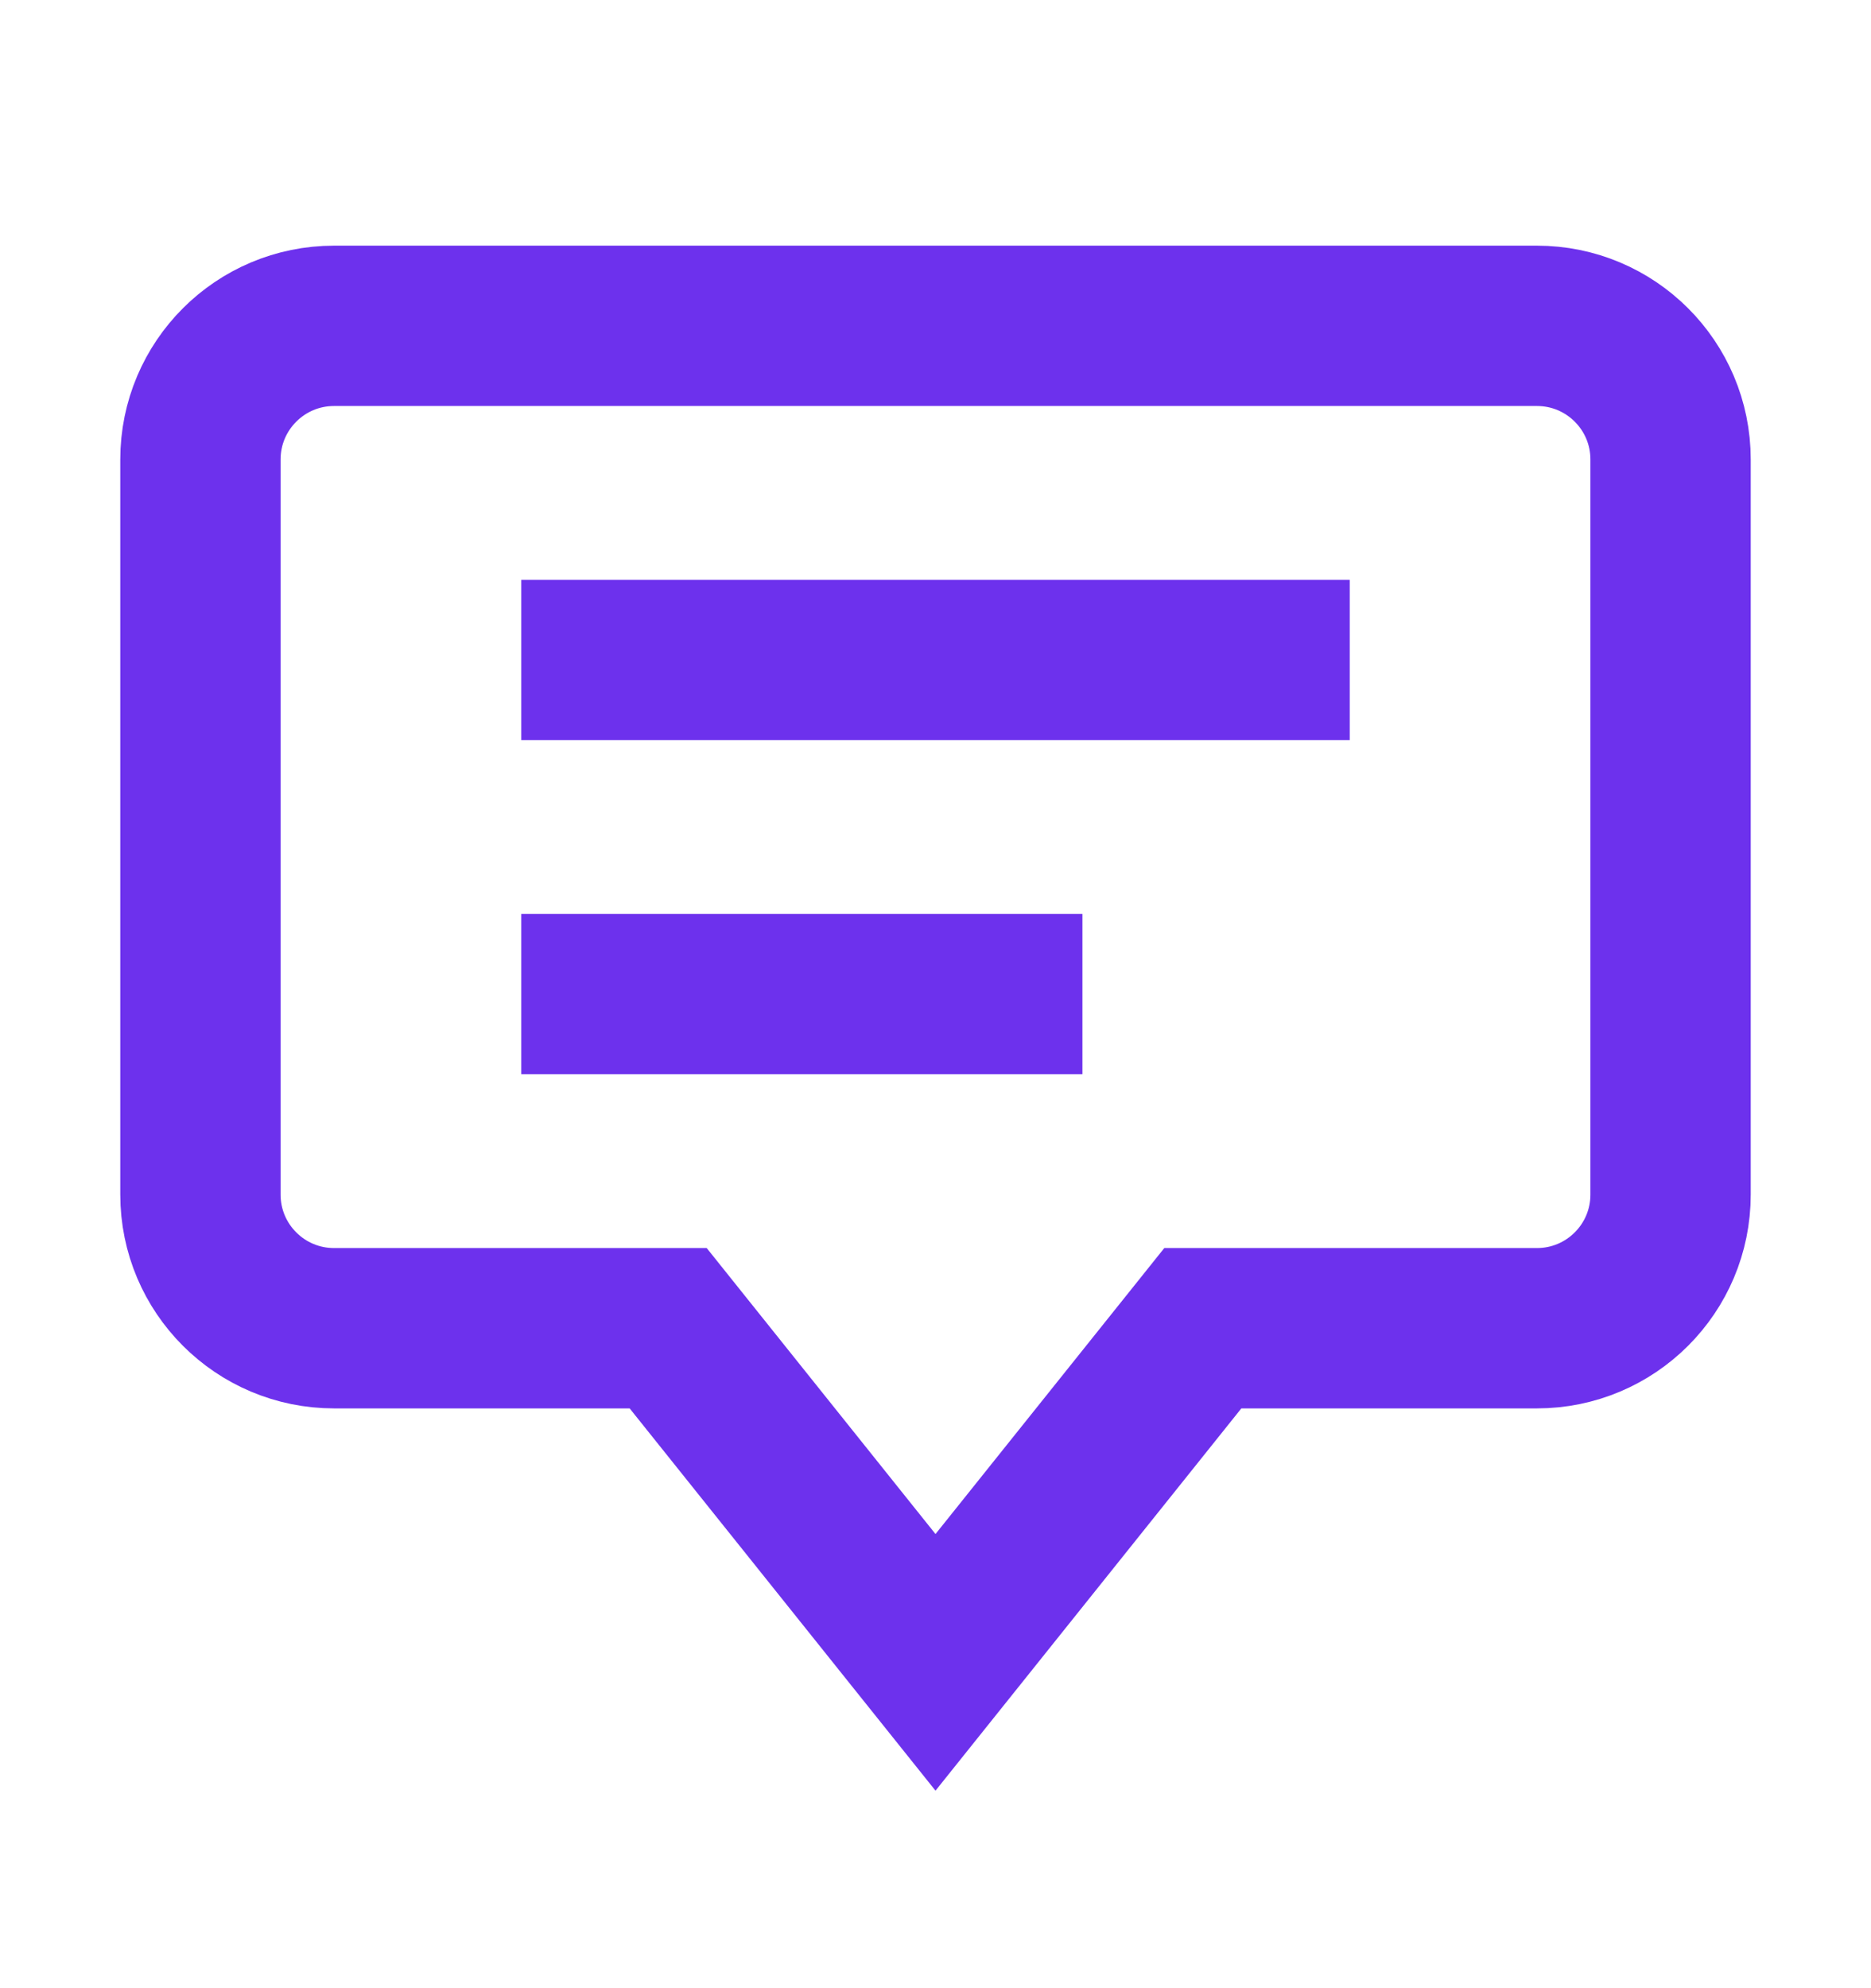 <svg width="16" height="17" viewBox="0 0 16 17" fill="none" xmlns="http://www.w3.org/2000/svg">
<path d="M13.143 2.786L2.857 2.786C2.226 2.786 1.714 3.297 1.714 3.929L1.714 10.214C1.714 10.846 2.226 11.357 2.857 11.357L5.714 11.357L8 14.214L10.286 11.357L13.143 11.357C13.774 11.357 14.286 10.846 14.286 10.214L14.286 3.929C14.286 3.297 13.774 2.786 13.143 2.786Z" stroke="#6D31ED" stroke-width="1.371" stroke-miterlimit="10" stroke-linecap="square"/>
<path d="M5.143 5.643L10.857 5.643" stroke="#6D31ED" stroke-width="1.371" stroke-miterlimit="10" stroke-linecap="square"/>
<path d="M5.143 8.5L8.571 8.5" stroke="#6D31ED" stroke-width="1.371" stroke-miterlimit="10" stroke-linecap="square"/>
</svg>
